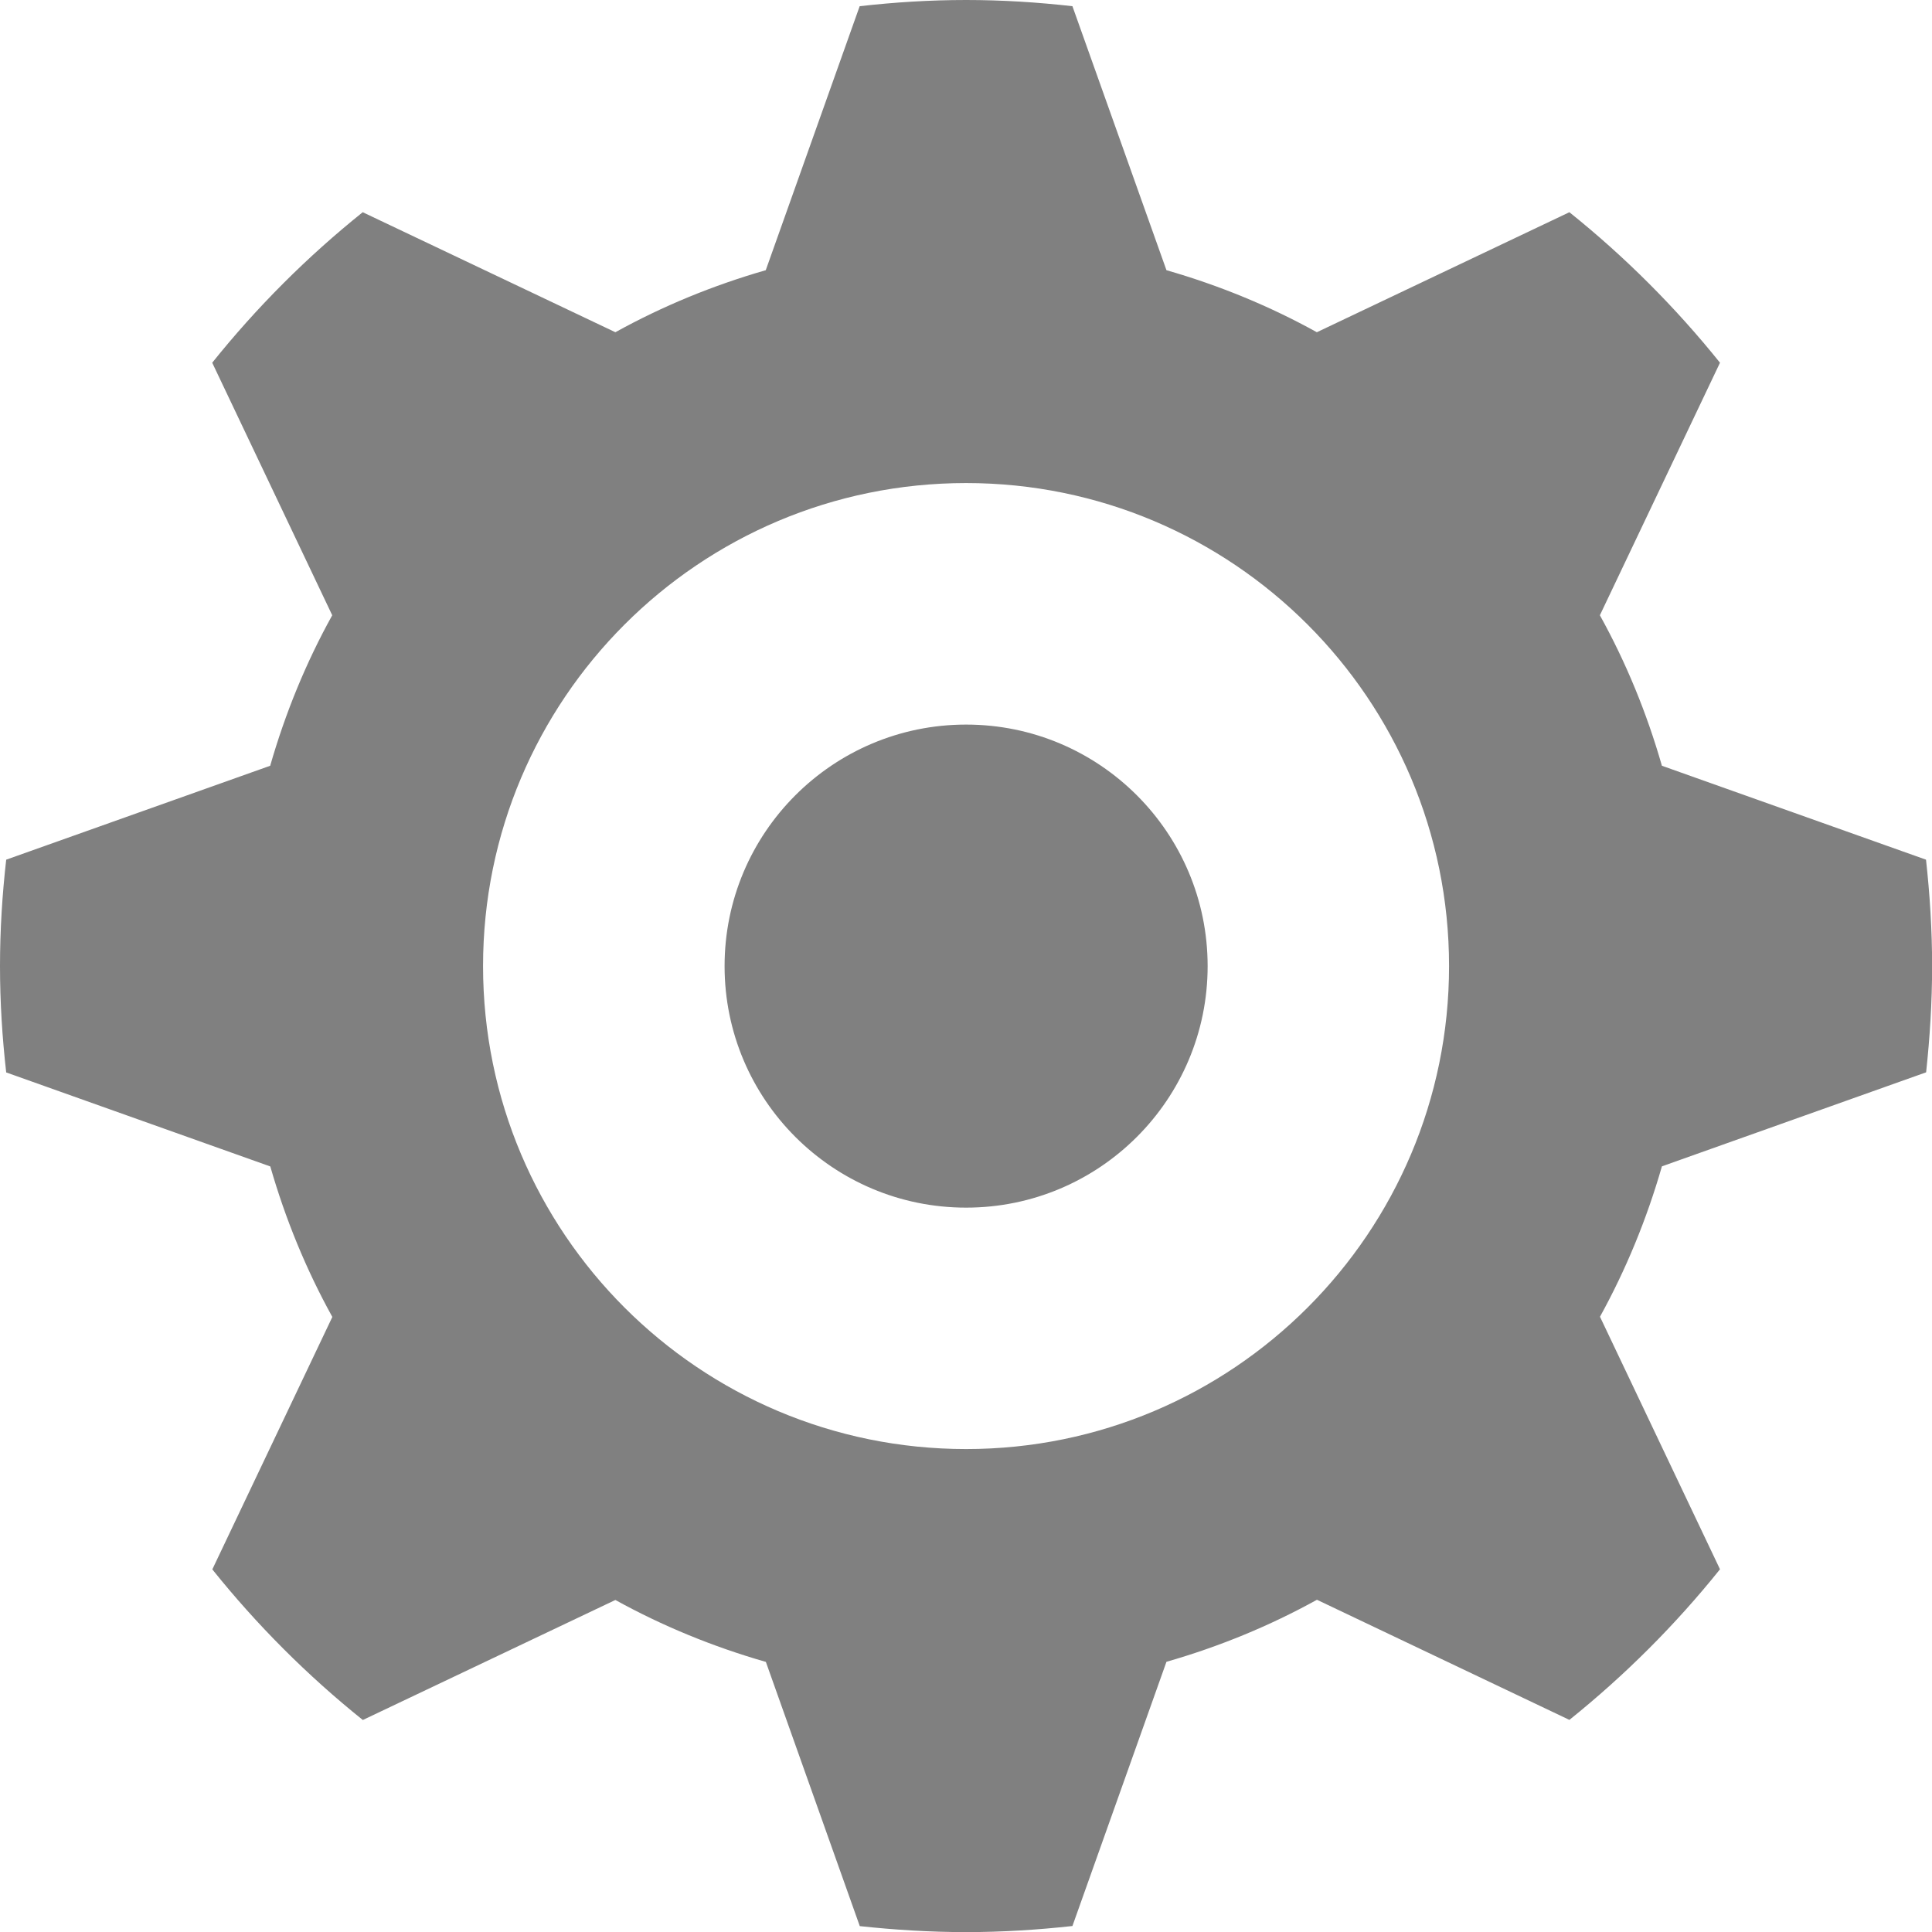 <?xml version="1.0" encoding="UTF-8"?>

<svg version="1.2" baseProfile="tiny" width="180.62mm" height="180.62mm" viewBox="0 0 18062 18062" preserveAspectRatio="xMidYMid" fill-rule="evenodd" stroke-width="28.222" stroke-linejoin="round" xmlns="http://www.w3.org/2000/svg" xmlns:ooo="http://xml.openoffice.org/svg/export" xmlns:xlink="http://www.w3.org/1999/xlink" xml:space="preserve">
 <defs class="ClipPathGroup">
  <clipPath id="presentation_clip_path" clipPathUnits="userSpaceOnUse">
   <rect x="0" y="0" width="18062" height="18062"/>
  </clipPath>
 </defs>
 <defs class="TextShapeIndex">
  <g ooo:slide="id1" ooo:id-list="id3"/>
 </defs>
 <defs class="EmbeddedBulletChars">
  <g id="bullet-char-template(57356)" transform="scale(0,-0)">
   <path d="M 580,1141 L 1163,571 580,0 -4,571 580,1141 Z"/>
  </g>
  <g id="bullet-char-template(57354)" transform="scale(0,-0)">
   <path d="M 8,1128 L 1137,1128 1137,0 8,0 8,1128 Z"/>
  </g>
  <g id="bullet-char-template(10146)" transform="scale(0,-0)">
   <path d="M 174,0 L 602,739 174,1481 1456,739 174,0 Z M 1358,739 L 309,1346 659,739 1358,739 Z"/>
  </g>
  <g id="bullet-char-template(10132)" transform="scale(0,-0)">
   <path d="M 2015,739 L 1276,0 717,0 1260,543 174,543 174,936 1260,936 717,1481 1274,1481 2015,739 Z"/>
  </g>
  <g id="bullet-char-template(10007)" transform="scale(0,-0)">
   <path d="M 0,-2 C -7,14 -16,27 -25,37 L 356,567 C 262,823 215,952 215,954 215,979 228,992 255,992 264,992 276,990 289,987 310,991 331,999 354,1012 L 381,999 492,748 772,1049 836,1024 860,1049 C 881,1039 901,1025 922,1006 886,937 835,863 770,784 769,783 710,716 594,584 L 774,223 C 774,196 753,168 711,139 L 727,119 C 717,90 699,76 672,76 641,76 570,178 457,381 L 164,-76 C 142,-110 111,-127 72,-127 30,-127 9,-110 8,-76 1,-67 -2,-52 -2,-32 -2,-23 -1,-13 0,-2 Z"/>
  </g>
  <g id="bullet-char-template(10004)" transform="scale(0,-0)">
   <path d="M 285,-33 C 182,-33 111,30 74,156 52,228 41,333 41,471 41,549 55,616 82,672 116,743 169,778 240,778 293,778 328,747 346,684 L 369,508 C 377,444 397,411 428,410 L 1163,1116 C 1174,1127 1196,1133 1229,1133 1271,1133 1292,1118 1292,1087 L 1292,965 C 1292,929 1282,901 1262,881 L 442,47 C 390,-6 338,-33 285,-33 Z"/>
  </g>
  <g id="bullet-char-template(9679)" transform="scale(0,-0)">
   <path d="M 813,0 C 632,0 489,54 383,161 276,268 223,411 223,592 223,773 276,916 383,1023 489,1130 632,1184 813,1184 992,1184 1136,1130 1245,1023 1353,916 1407,772 1407,592 1407,412 1353,268 1245,161 1136,54 992,0 813,0 Z"/>
  </g>
  <g id="bullet-char-template(8226)" transform="scale(0,-0)">
   <path d="M 346,457 C 273,457 209,483 155,535 101,586 74,649 74,723 74,796 101,859 155,911 209,963 273,989 346,989 419,989 480,963 531,910 582,859 608,796 608,723 608,648 583,586 532,535 482,483 420,457 346,457 Z"/>
  </g>
  <g id="bullet-char-template(8211)" transform="scale(0,-0)">
   <path d="M -4,459 L 1135,459 1135,606 -4,606 -4,459 Z"/>
  </g>
 </defs>
 <defs class="TextEmbeddedBitmaps"/>
 <g>
  <g id="id2" class="Master_Slide">
   <g id="bg-id2" class="Background"/>
   <g id="bo-id2" class="BackgroundObjects"/>
  </g>
 </g>
 <g class="SlideGroup">
  <g>
   <g id="id1" class="Slide" clip-path="url(#presentation_clip_path)">
    <g class="Page">
     <g class="com.sun.star.drawing.ClosedBezierShape">
      <g id="id3">
       <path fill="rgb(128,128,128)" stroke="none" d="M 15537,7159 C 15395,6664 15202,6194 14957,5752 L 16080,3391 C 15663,2872 15191,2400 14672,1984 L 12311,3106 C 11871,2862 11399,2668 10905,2526 L 10026,58 C 9700,21 9368,0 9032,0 8695,0 8363,21 8037,58 L 7159,2526 C 6665,2668 6194,2862 5753,3106 L 3391,1984 C 2872,2400 2400,2872 1984,3391 L 3106,5752 C 2862,6192 2668,6664 2526,7159 L 58,8037 C 21,8363 0,8695 0,9032 0,9368 21,9700 58,10026 L 2527,10905 C 2669,11399 2862,11869 3107,12312 L 1985,14672 C 2401,15191 2873,15664 3392,16080 L 5753,14958 C 6193,15201 6665,15395 7160,15537 L 8038,18007 C 8363,18042 8695,18063 9032,18063 9368,18063 9700,18042 10026,18006 L 10905,15536 C 11399,15394 11869,15201 12312,14956 L 14672,16079 C 15191,15662 15664,15190 16080,14671 L 14958,12310 C 15201,11869 15395,11398 15537,10904 L 18007,10025 C 18042,9700 18063,9368 18063,9032 18063,8695 18042,8363 18006,8037 L 15537,7159 Z M 9032,13547 C 6538,13547 4516,11525 4516,9032 4516,6538 6538,4516 9032,4516 11525,4516 13547,6538 13547,9032 13547,11525 11525,13547 9032,13547 Z M 6774,9032 C 6774,10279 7785,11290 9032,11290 10279,11290 11290,10279 11290,9032 11290,7785 10279,6774 9032,6774 7785,6774 6774,7785 6774,9032 Z"/>
      </g>
     </g>
    </g>
   </g>
  </g>
 </g>
</svg>